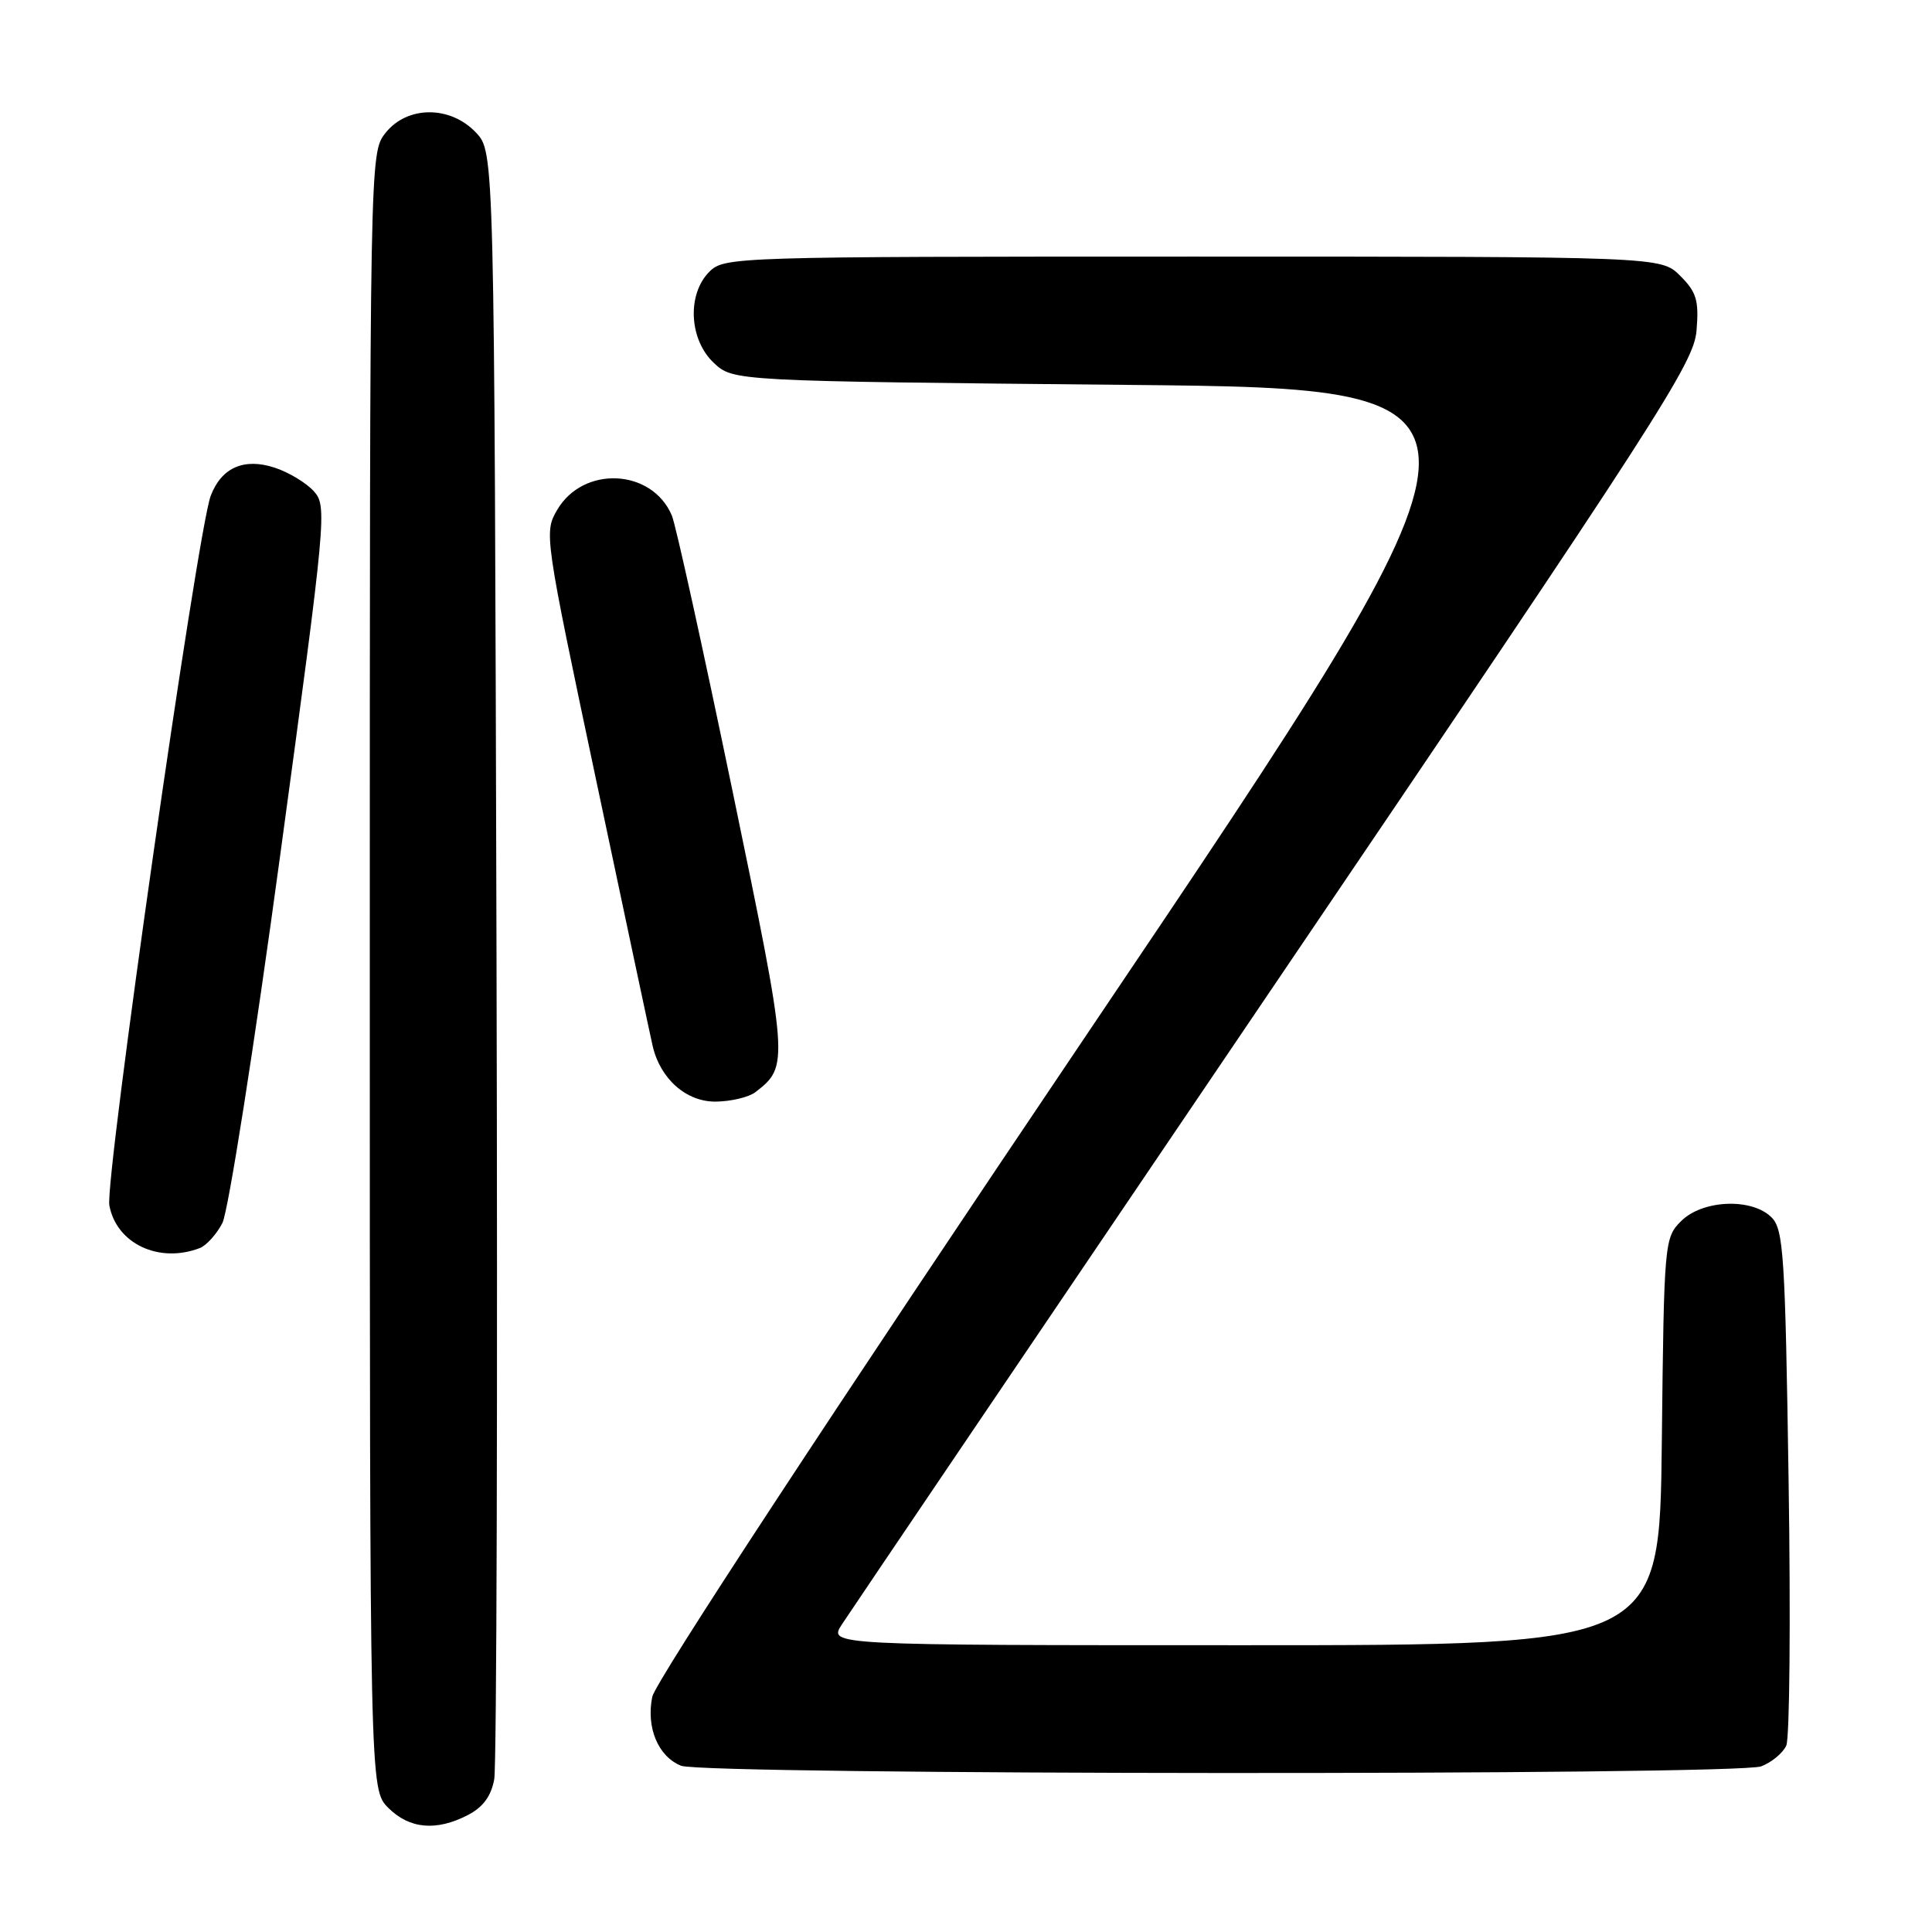 <?xml version="1.0" encoding="UTF-8" standalone="no"?>
<!DOCTYPE svg PUBLIC "-//W3C//DTD SVG 1.1//EN" "http://www.w3.org/Graphics/SVG/1.1/DTD/svg11.dtd" >
<svg xmlns="http://www.w3.org/2000/svg" xmlns:xlink="http://www.w3.org/1999/xlink" version="1.1" viewBox="0 0 256 256">
 <g >
 <path fill="currentColor"
d=" M 62.00 240.50 C 64.01 239.46 65.09 237.99 65.49 235.75 C 65.81 233.96 65.95 184.72 65.79 126.33 C 65.50 20.16 65.50 20.16 63.08 17.58 C 59.67 13.96 53.95 13.98 51.07 17.63 C 49.00 20.26 49.00 20.52 49.00 128.68 C 49.00 237.09 49.00 237.09 51.45 239.55 C 54.26 242.35 57.81 242.67 62.00 240.50 Z  M 233.37 234.05 C 234.75 233.52 236.24 232.29 236.69 231.30 C 237.14 230.31 237.28 214.55 237.00 196.28 C 236.55 166.29 236.33 162.90 234.74 161.31 C 232.13 158.70 225.59 158.97 222.76 161.80 C 220.54 164.01 220.49 164.56 220.20 191.03 C 219.91 218.00 219.91 218.00 164.84 218.00 C 109.77 218.00 109.77 218.00 111.55 215.25 C 112.53 213.74 138.33 175.60 168.87 130.50 C 219.93 55.13 224.45 48.12 224.80 43.80 C 225.13 39.80 224.80 38.71 222.64 36.55 C 220.09 34.00 220.09 34.00 158.05 34.00 C 97.33 34.00 95.96 34.04 94.00 36.00 C 91.01 38.99 91.30 45.00 94.58 48.08 C 97.16 50.50 97.16 50.50 149.41 51.00 C 201.67 51.50 201.67 51.50 144.39 136.50 C 110.12 187.35 86.84 222.84 86.43 224.83 C 85.60 228.90 87.20 232.74 90.24 233.97 C 93.32 235.20 230.13 235.28 233.37 234.05 Z  M 26.46 165.38 C 27.35 165.04 28.70 163.54 29.47 162.05 C 30.24 160.56 33.70 138.59 37.14 113.23 C 43.23 68.43 43.36 67.05 41.58 65.09 C 40.58 63.98 38.26 62.58 36.43 61.98 C 32.35 60.63 29.35 61.94 27.92 65.70 C 26.16 70.33 13.87 156.36 14.49 159.72 C 15.42 164.78 21.06 167.45 26.46 165.38 Z  M 100.09 144.72 C 104.56 141.28 104.53 140.84 97.04 104.70 C 93.14 85.89 89.54 69.51 89.02 68.30 C 86.39 62.09 77.27 61.65 73.82 67.58 C 72.08 70.55 72.15 71.04 79.03 103.55 C 82.86 121.67 86.21 137.44 86.48 138.59 C 87.48 142.95 90.93 146.00 94.82 145.97 C 96.85 145.95 99.21 145.39 100.09 144.72 Z "/>
</g>
</svg>